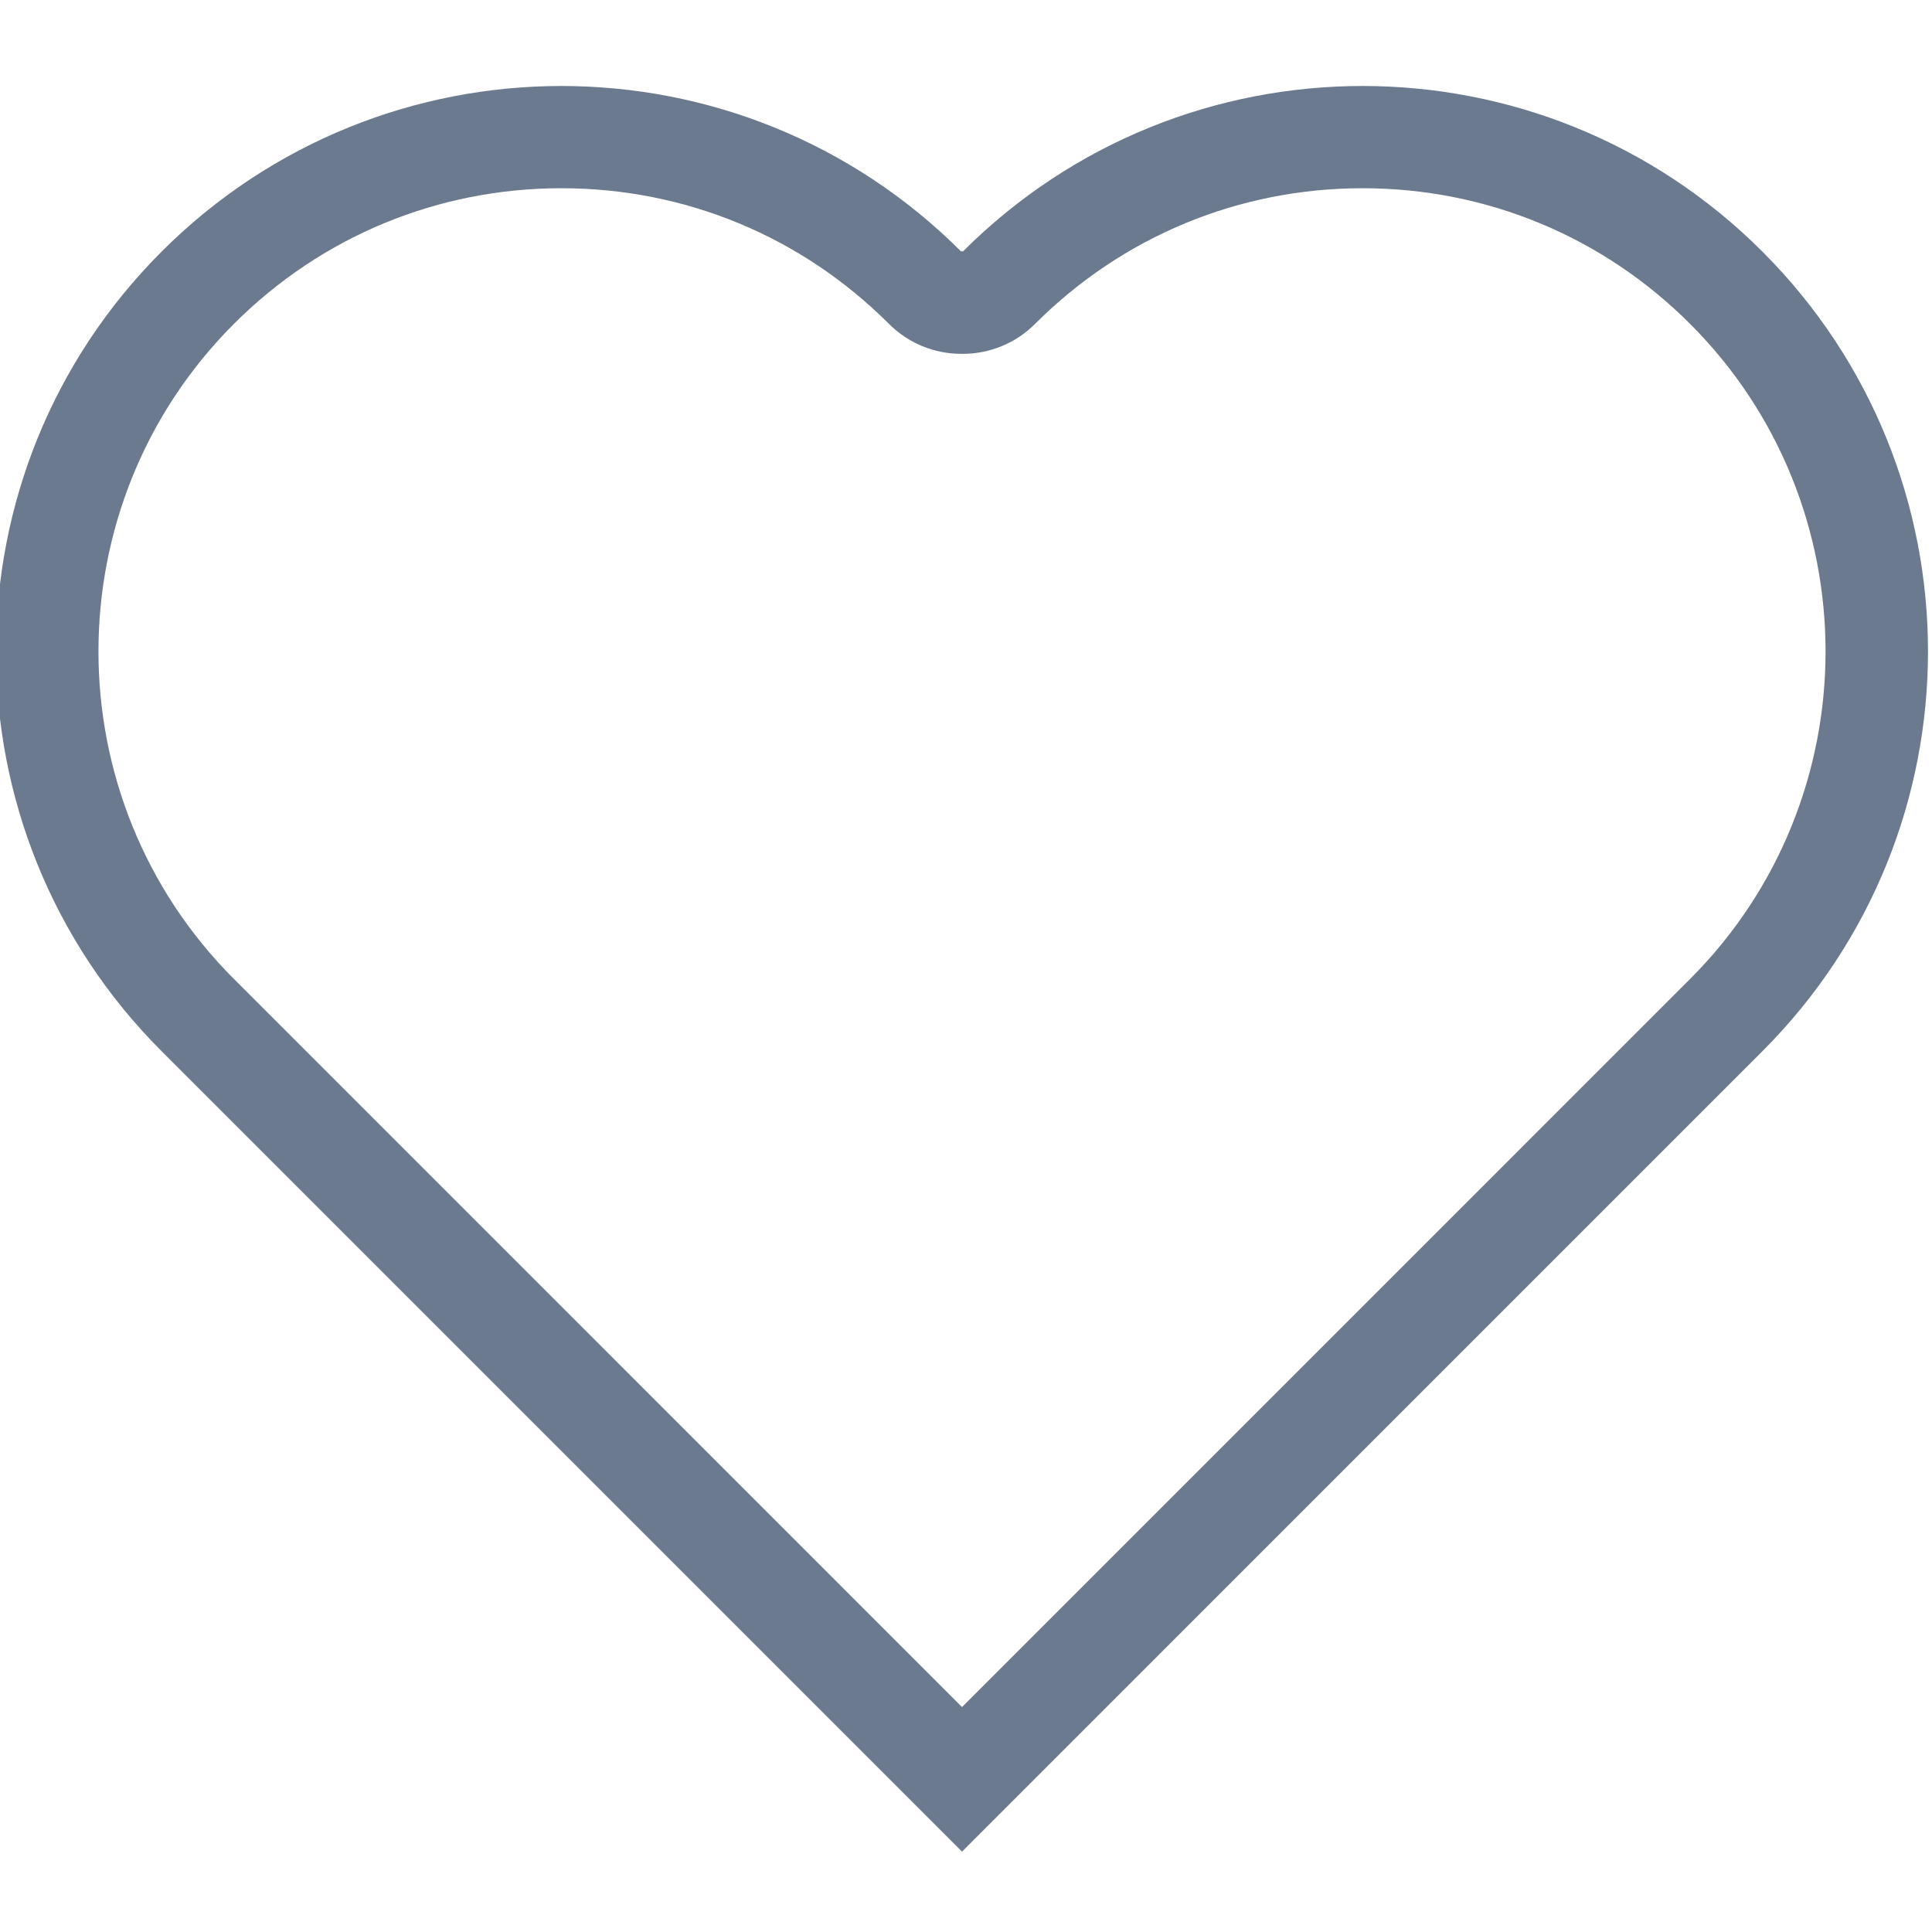 <?xml version="1.0" encoding="utf-8"?>
<!-- Generator: Adobe Illustrator 16.0.0, SVG Export Plug-In . SVG Version: 6.00 Build 0)  -->
<!DOCTYPE svg PUBLIC "-//W3C//DTD SVG 1.1//EN" "http://www.w3.org/Graphics/SVG/1.1/DTD/svg11.dtd">
<svg version="1.1" id="Calque_1" xmlns="http://www.w3.org/2000/svg" xmlns:xlink="http://www.w3.org/1999/xlink" x="0px" y="0px"
	 width="283.464px" height="283.464px" viewBox="0 0 283.464 283.464" enable-background="new 0 0 283.464 283.464"
	 xml:space="preserve">
<path fill="#6C7A8F" d="M82.373,27.617c18.152,0,35.218,7.068,48.054,19.904c2.809,2.81,6.618,4.39,10.59,4.394
	c0.06,0.001,0.12,0.002,0.179,0.002c0.021,0,0.042,0,0.063,0c3.977,0,7.793-1.58,10.606-4.394
	c12.836-12.837,29.902-19.906,48.056-19.906c18.152,0,35.218,7.069,48.053,19.904c26.497,26.497,26.496,69.611,0,96.109
	L141.146,250.458L34.318,143.629c-26.497-26.497-26.497-69.611,0-96.108C47.154,34.685,64.22,27.617,82.373,27.617 M82.373,12.617
	c-21.231,0-42.462,8.099-58.661,24.298c-32.396,32.397-32.396,84.924,0,117.321L141.146,271.67l117.433-117.434
	c32.398-32.398,32.398-84.925,0.002-117.322c-16.197-16.197-37.432-24.298-58.66-24.298c-21.234,0-42.462,8.099-58.663,24.3
	l-0.113-0.115l-0.112,0.113C124.834,20.715,103.604,12.617,82.373,12.617L82.373,12.617z"/>
</svg>
